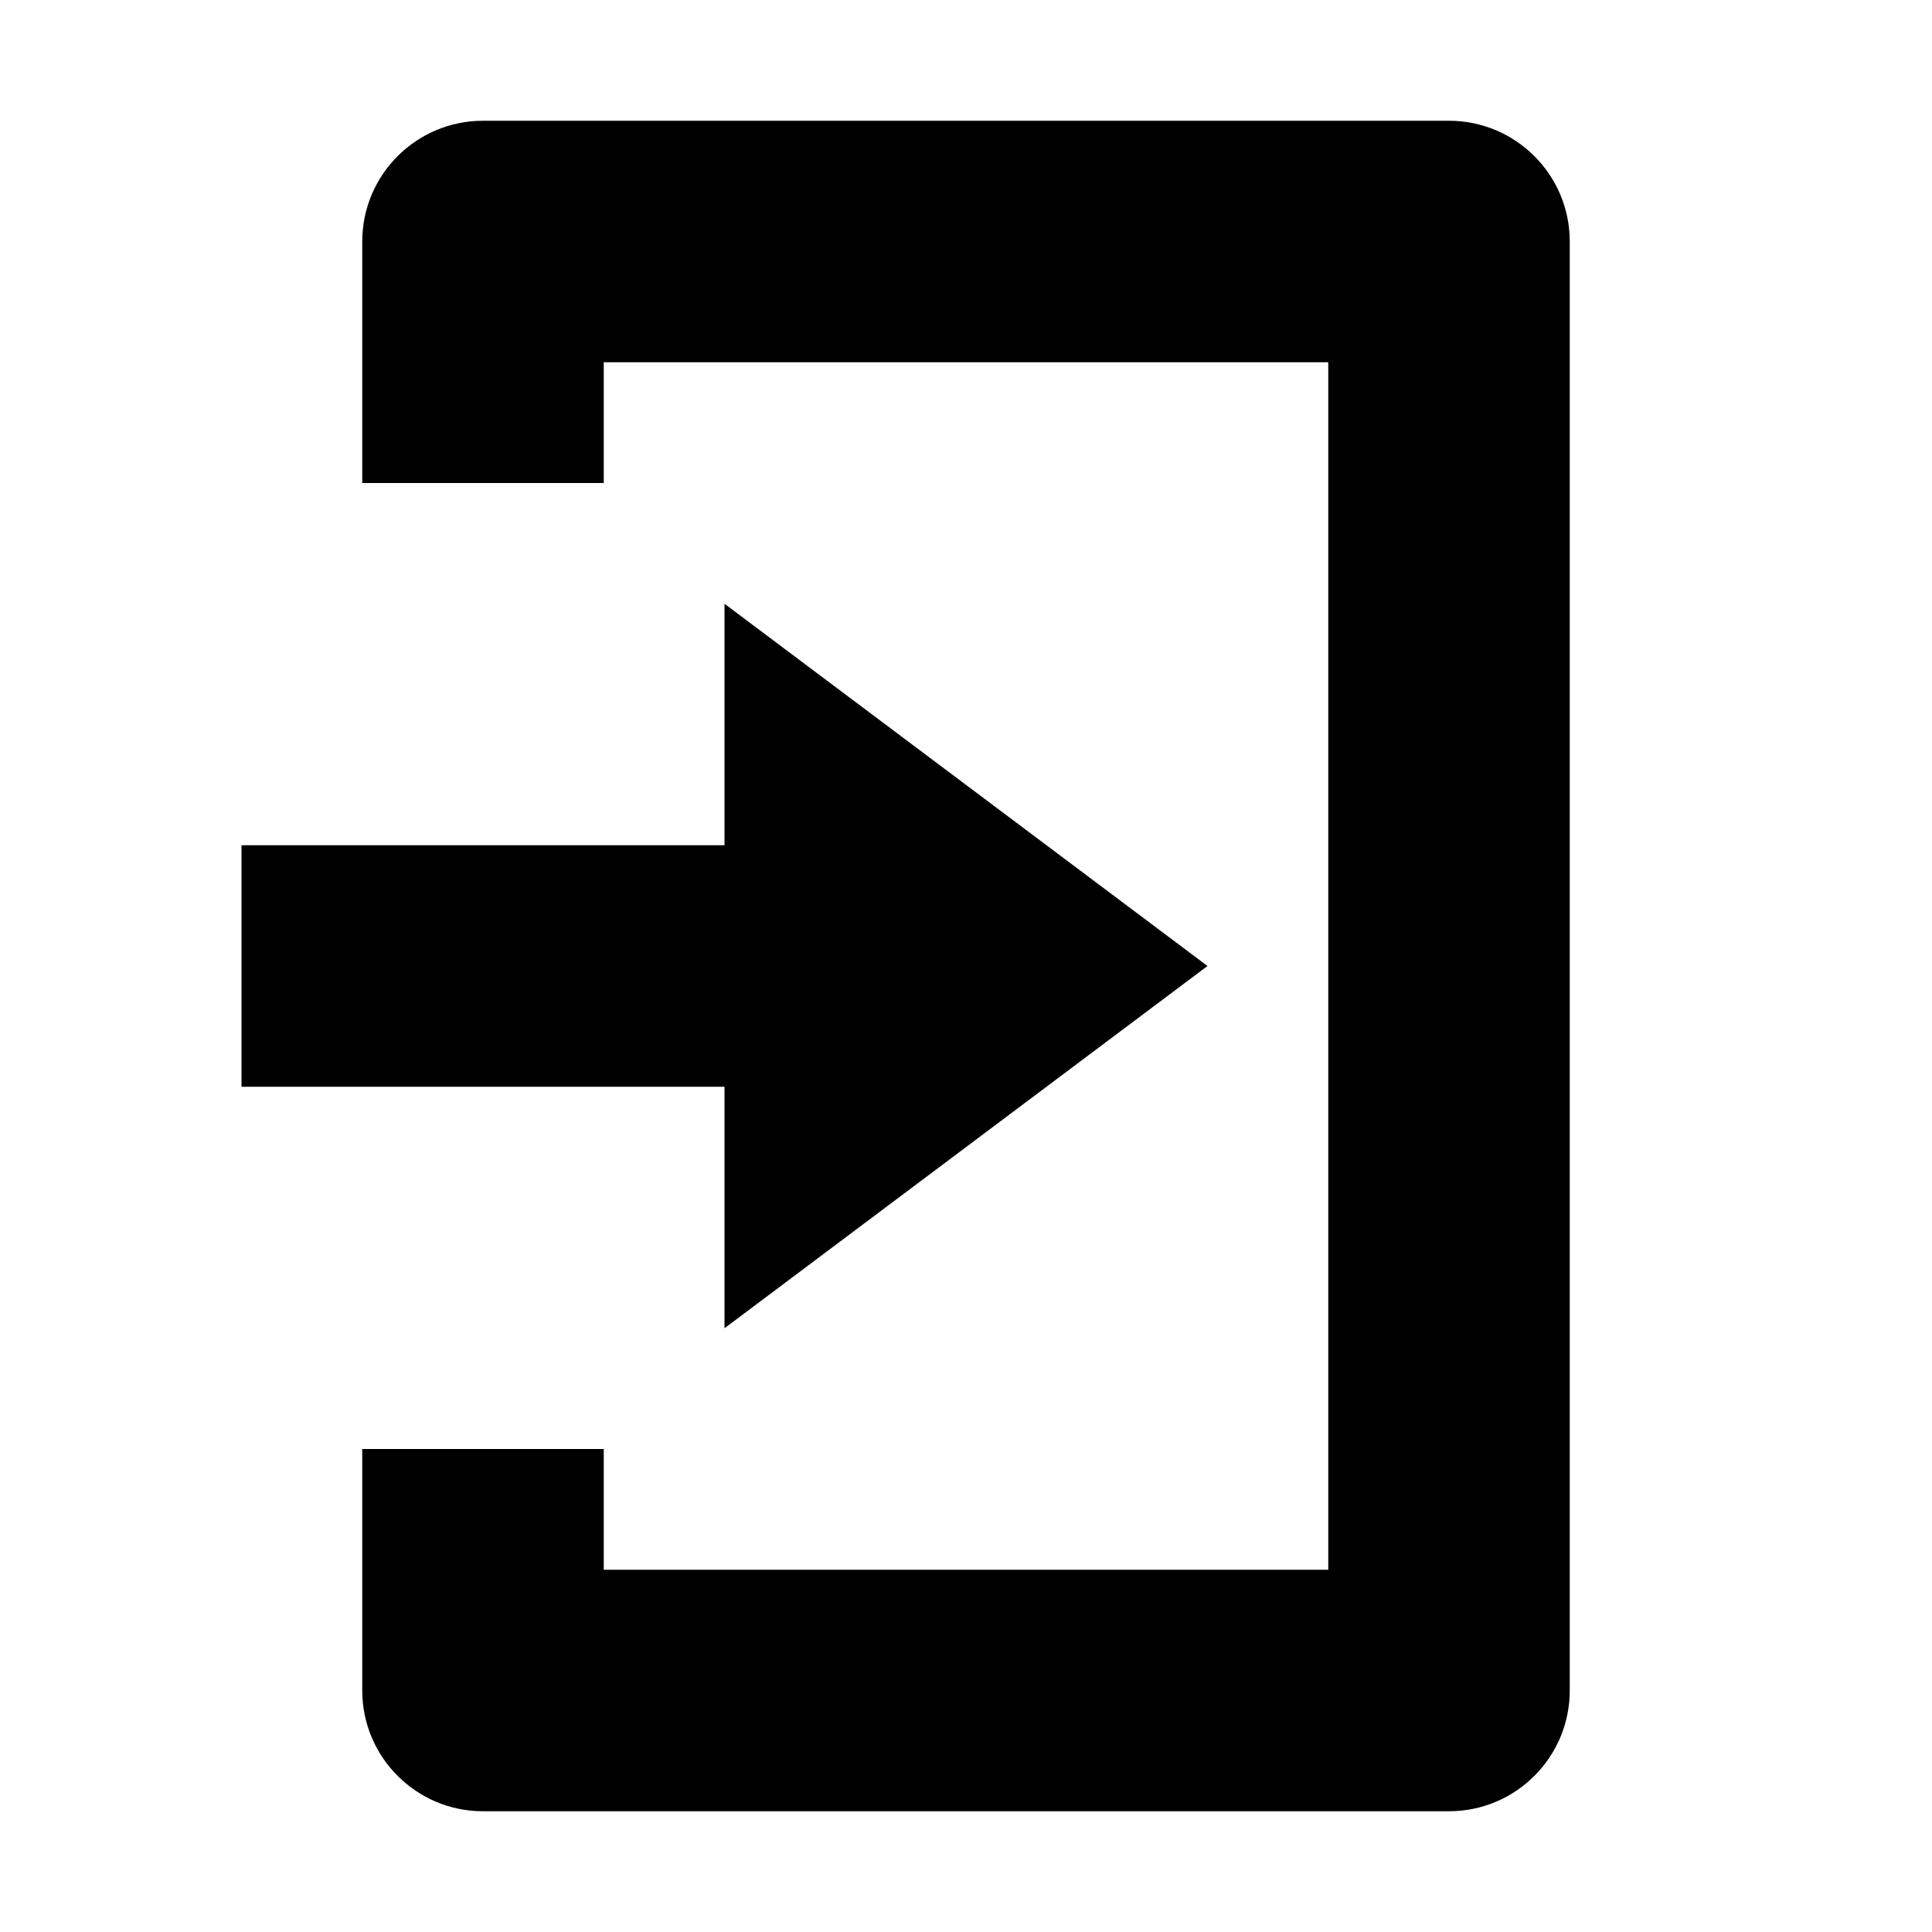 <svg width="16" height="16" viewBox="0 0 16 16" fill="none" xmlns="http://www.w3.org/2000/svg">
<path d="M5 3V4H3V2C3 1.448 3.448 1 4 1H12C12.552 1 13 1.448 13 2V14C13 14.552 12.552 15 12 15H4C3.448 15 3 14.552 3 14V12H5V13H11V3H5Z" fill="currentColor"/>
<path d="M6 7V5L10 8L6 11L6 9L2 9V7L6 7Z" fill="currentColor"/>
</svg>
